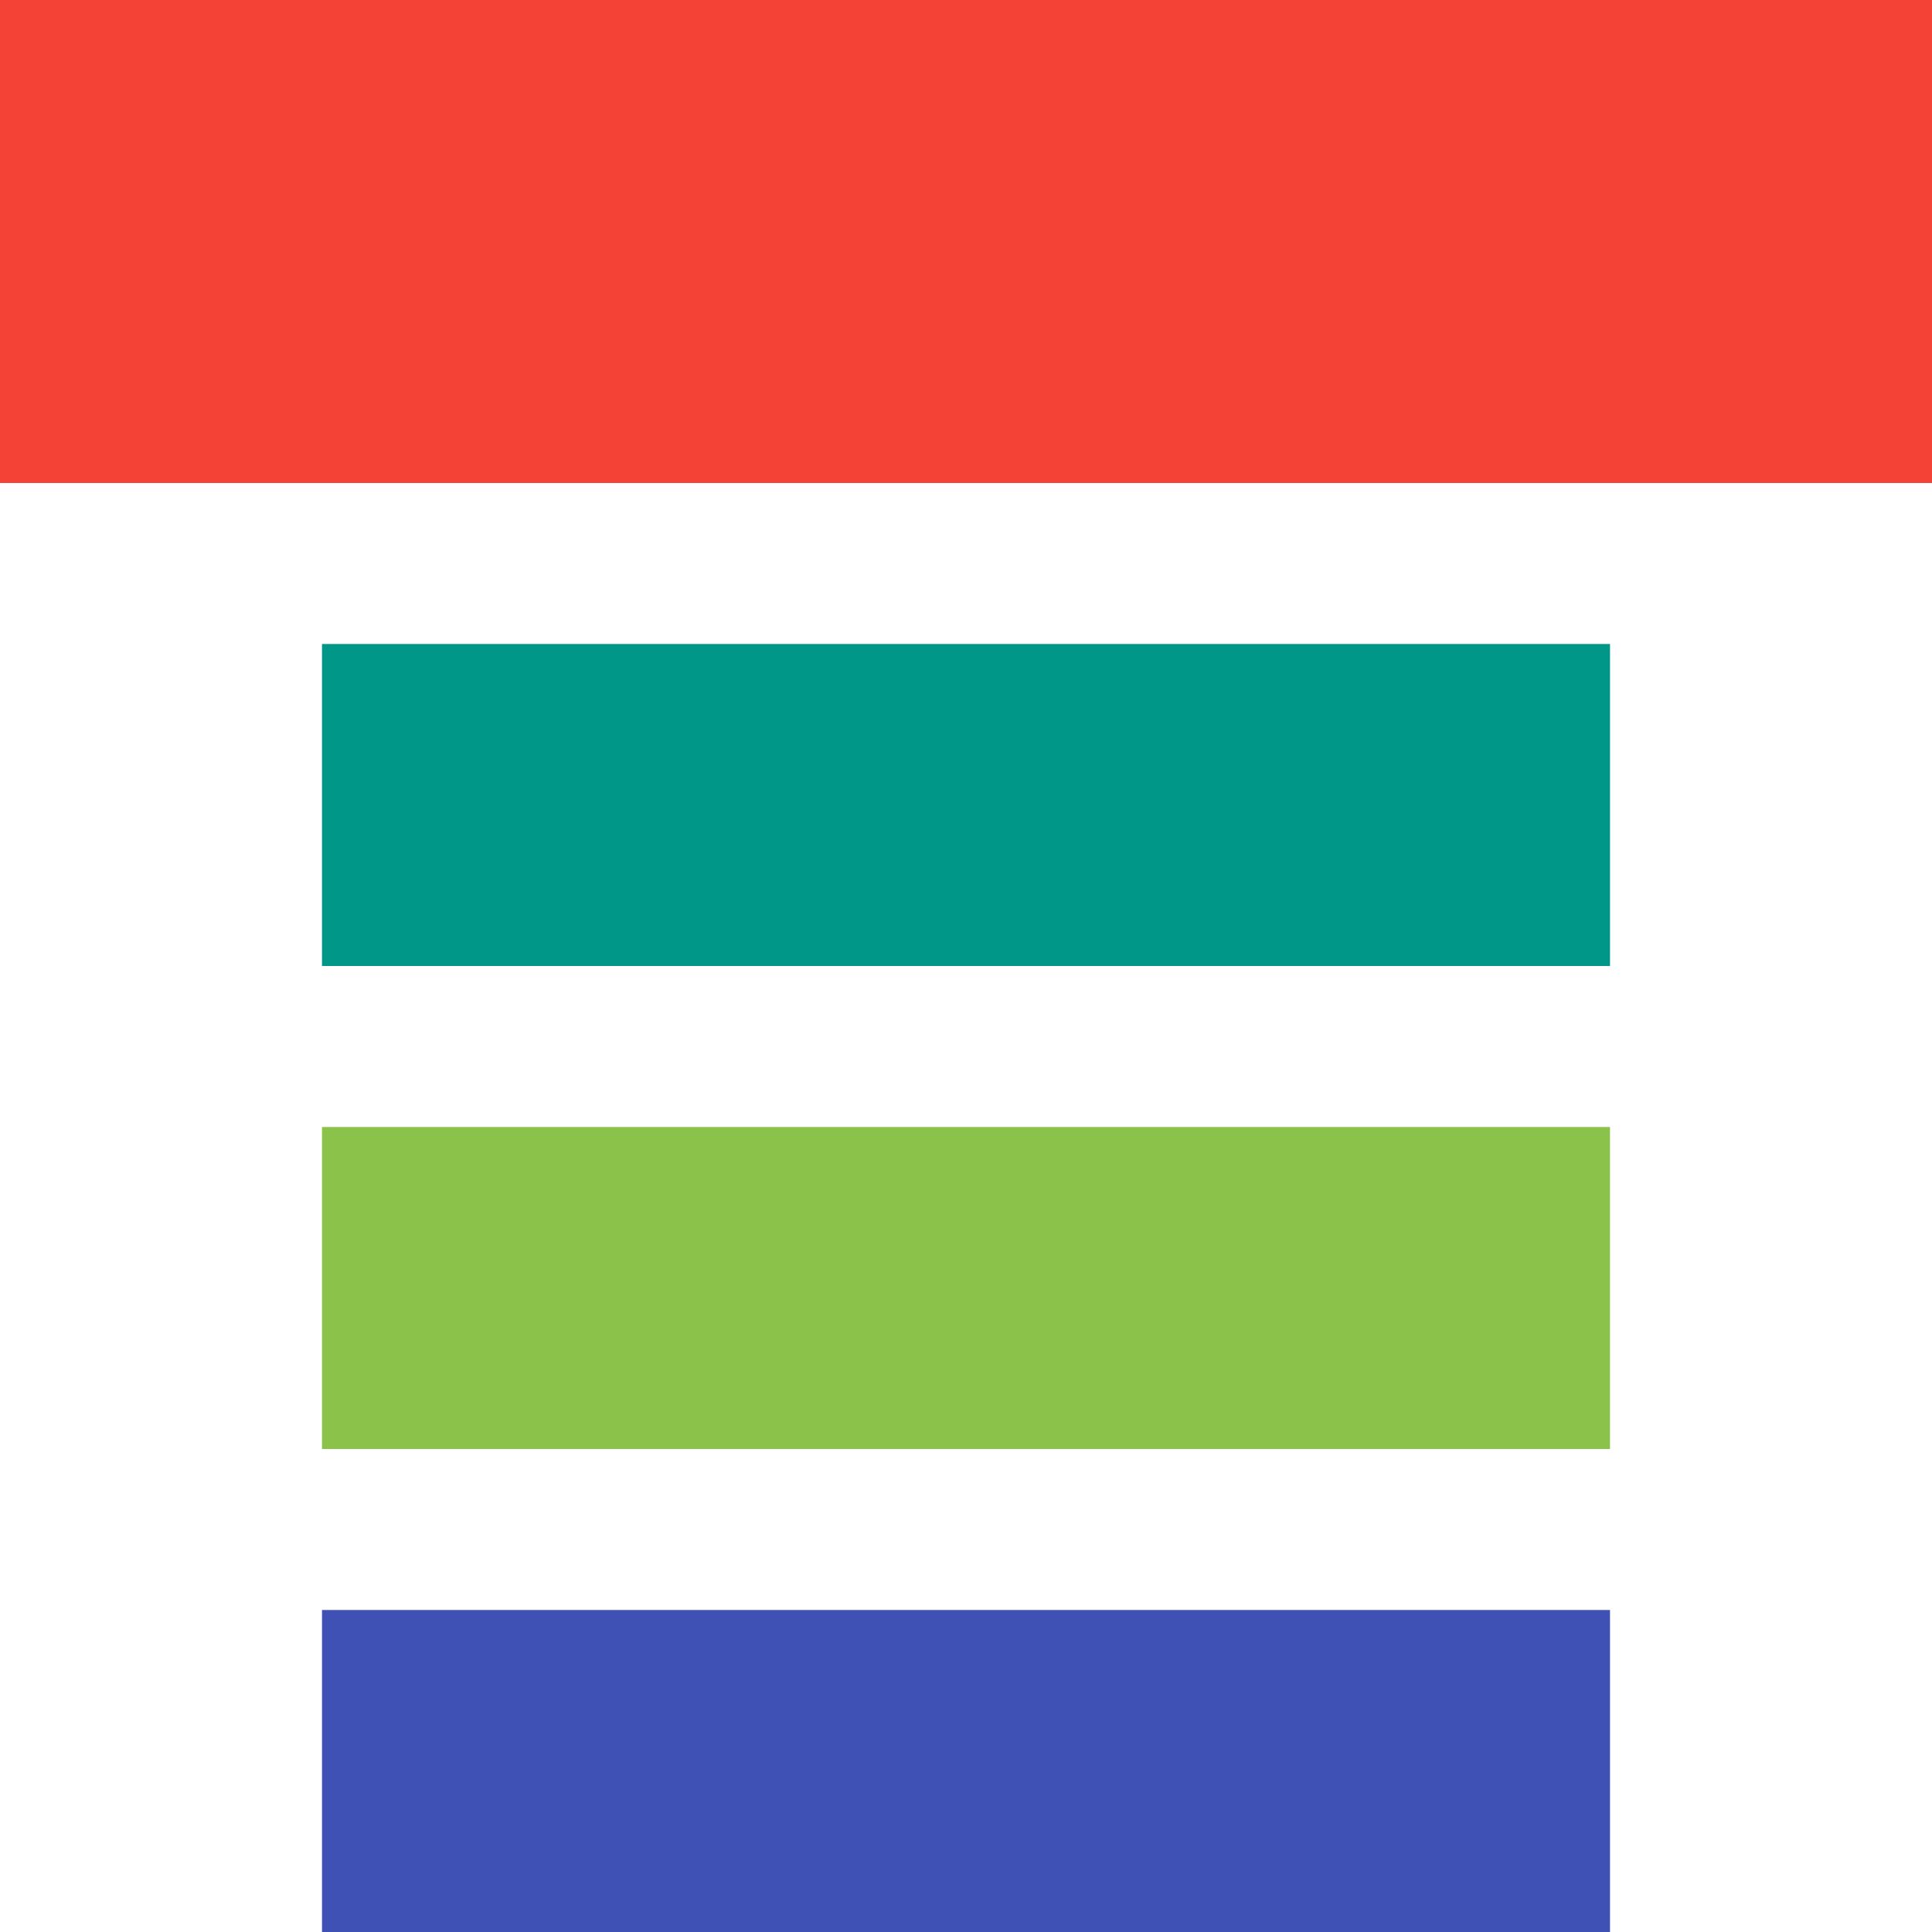 <svg viewBox="0 0 60 60" xmlns="http://www.w3.org/2000/svg">
  <path fill="white" d="M0 0H60V60H0z"/>
  <path fill="#f44336" d="M0 0H60V15H0z"/>
  <path fill="#009688" d="M10 20h40v10H10z"/>
  <path fill="#8BC34A" d="M10 35h40v10H10z"/>
  <path fill="#3F51B5" d="M10 50h40v10H10z"/>
</svg>

